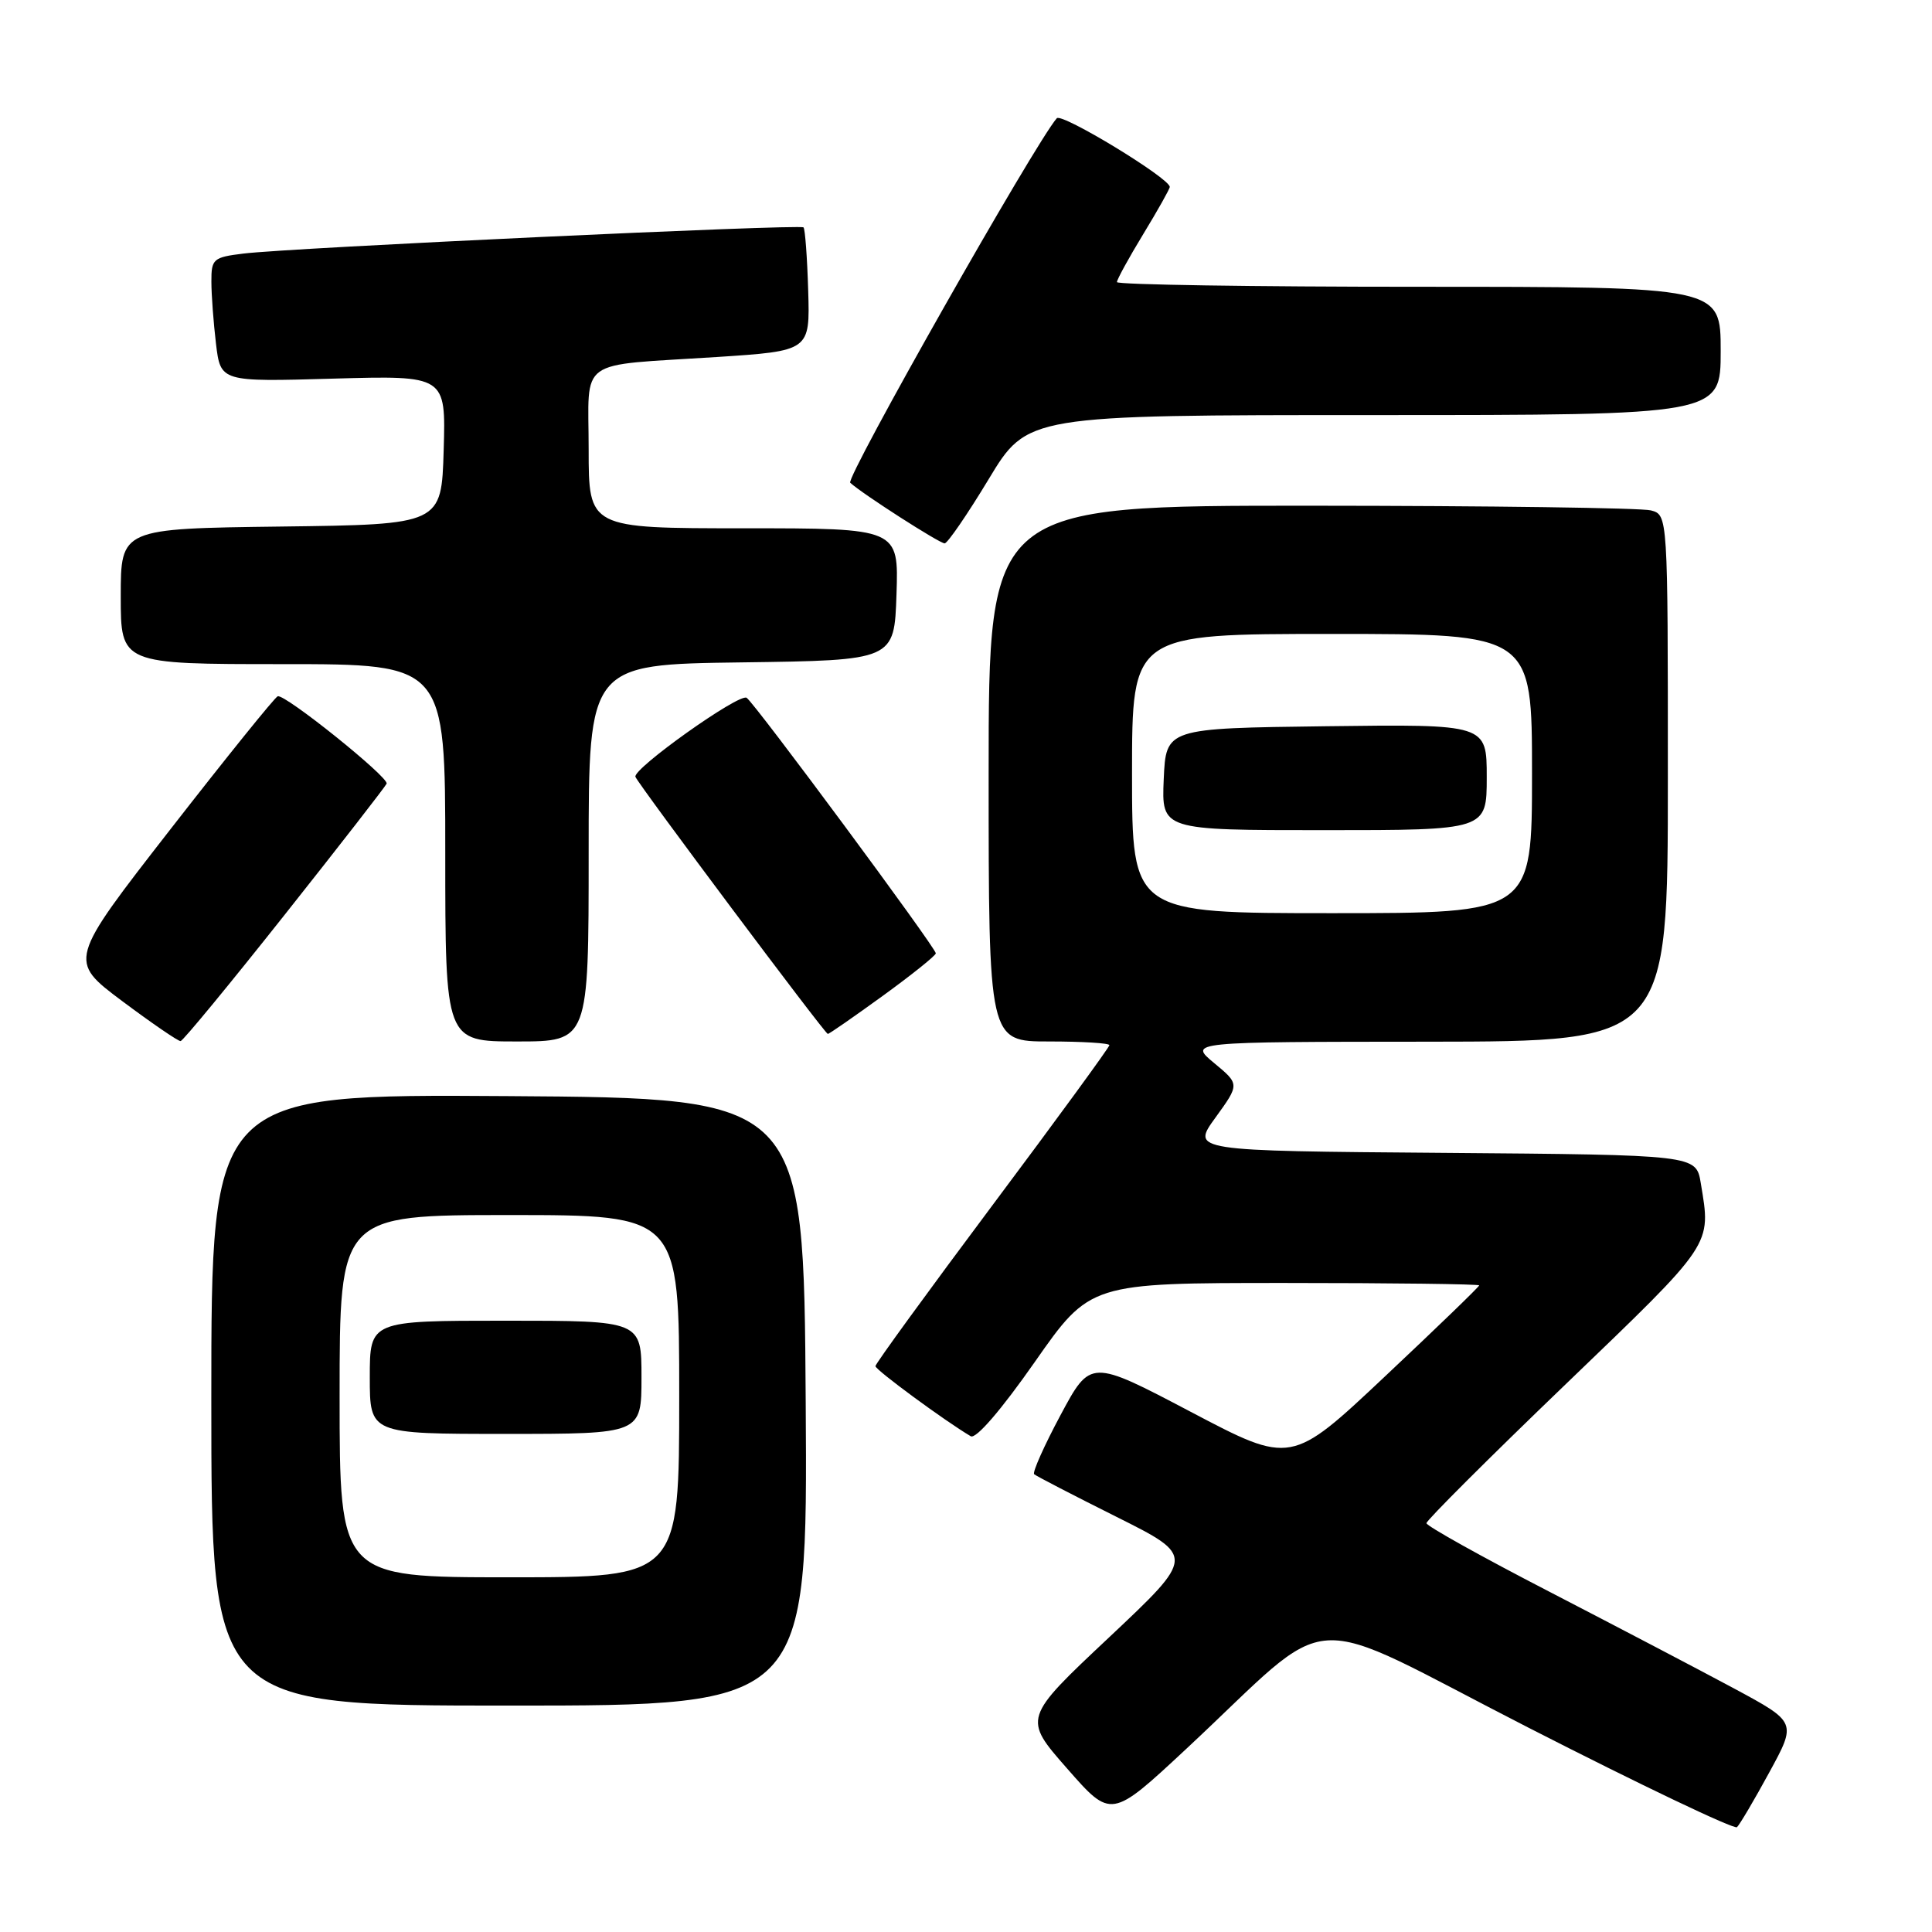 <?xml version="1.0" encoding="UTF-8" standalone="no"?>
<!DOCTYPE svg PUBLIC "-//W3C//DTD SVG 1.1//EN" "http://www.w3.org/Graphics/SVG/1.1/DTD/svg11.dtd" >
<svg xmlns="http://www.w3.org/2000/svg" xmlns:xlink="http://www.w3.org/1999/xlink" version="1.1" viewBox="0 0 256 256">
 <g >
 <path fill="currentColor"
d=" M 234.44 234.85 C 238.07 228.20 238.07 228.20 229.79 223.74 C 225.23 221.29 214.19 215.51 205.26 210.89 C 196.33 206.28 189.02 202.20 189.01 201.83 C 189.01 201.46 197.32 193.16 207.50 183.38 C 227.14 164.50 226.74 165.10 225.36 156.76 C 224.74 153.03 224.74 153.03 191.30 152.76 C 157.85 152.50 157.85 152.50 161.06 148.08 C 164.26 143.66 164.26 143.66 160.88 140.86 C 157.50 138.05 157.50 138.05 189.25 138.03 C 221.00 138.00 221.00 138.00 221.00 103.12 C 221.00 68.23 221.00 68.23 218.75 67.63 C 217.51 67.30 197.26 67.02 173.75 67.01 C 131.00 67.00 131.00 67.00 131.00 102.50 C 131.00 138.00 131.00 138.00 139.00 138.00 C 143.40 138.00 147.00 138.22 147.00 138.49 C 147.00 138.76 140.03 148.31 131.50 159.71 C 122.98 171.11 116.00 180.70 116.00 181.02 C 116.00 181.52 125.24 188.31 128.63 190.31 C 129.32 190.71 132.65 186.85 137.10 180.49 C 144.44 170.00 144.44 170.00 170.22 170.00 C 184.40 170.00 196.00 170.15 196.00 170.32 C 196.00 170.50 190.39 175.92 183.54 182.36 C 171.09 194.08 171.09 194.08 157.79 187.08 C 144.50 180.09 144.50 180.09 140.53 187.50 C 138.35 191.57 136.78 195.10 137.03 195.34 C 137.29 195.58 142.20 198.12 147.94 200.99 C 158.38 206.21 158.38 206.21 146.97 216.95 C 135.55 227.68 135.55 227.68 141.40 234.34 C 147.24 241.00 147.24 241.00 157.17 231.75 C 177.44 212.86 171.81 213.21 202.54 228.93 C 217.37 236.51 229.80 242.44 230.16 242.11 C 230.52 241.77 232.45 238.51 234.44 234.85 Z  M 106.76 185.75 C 106.50 145.50 106.50 145.50 67.25 145.24 C 28.00 144.98 28.00 144.98 28.00 185.49 C 28.00 226.00 28.00 226.00 67.51 226.00 C 107.02 226.00 107.02 226.00 106.76 185.75 Z  M 37.73 121.20 C 45.01 112.02 51.08 104.20 51.23 103.84 C 51.57 103.02 37.75 91.92 36.80 92.26 C 36.42 92.39 30.02 100.33 22.57 109.90 C 9.04 127.29 9.04 127.29 16.19 132.65 C 20.13 135.59 23.61 137.98 23.93 137.95 C 24.24 137.93 30.45 130.39 37.73 121.20 Z  M 78.00 113.02 C 78.00 88.04 78.00 88.04 98.25 87.77 C 118.50 87.50 118.50 87.50 118.79 78.75 C 119.08 70.00 119.08 70.00 98.54 70.00 C 78.00 70.00 78.00 70.00 78.00 59.52 C 78.00 47.23 76.21 48.52 94.92 47.31 C 107.33 46.50 107.33 46.50 107.09 38.51 C 106.96 34.12 106.68 30.35 106.47 30.13 C 106.01 29.68 38.48 32.83 32.25 33.60 C 28.25 34.09 28.00 34.31 28.01 37.31 C 28.01 39.07 28.29 42.77 28.62 45.55 C 29.23 50.60 29.23 50.60 44.15 50.17 C 59.08 49.75 59.08 49.75 58.79 59.63 C 58.50 69.50 58.50 69.50 37.25 69.77 C 16.00 70.04 16.00 70.04 16.00 79.02 C 16.00 88.00 16.00 88.00 37.50 88.00 C 59.00 88.00 59.00 88.00 59.00 113.00 C 59.00 138.00 59.00 138.00 68.50 138.00 C 78.00 138.00 78.00 138.00 78.00 113.02 Z  M 117.02 131.92 C 120.86 129.13 124.00 126.61 124.00 126.32 C 124.00 125.58 99.95 93.09 98.93 92.46 C 97.92 91.83 83.77 101.90 84.20 102.94 C 84.68 104.07 109.31 137.00 109.69 137.00 C 109.88 137.00 113.17 134.71 117.02 131.92 Z  M 131.00 63.50 C 136.13 55.00 136.13 55.00 182.07 55.00 C 228.00 55.00 228.00 55.00 228.00 46.50 C 228.00 38.00 228.00 38.00 188.00 38.00 C 166.00 38.00 148.00 37.72 148.00 37.38 C 148.00 37.04 149.57 34.17 151.50 31.00 C 153.43 27.83 155.00 25.03 155.00 24.77 C 155.00 23.62 140.69 14.92 140.03 15.67 C 137.20 18.88 111.99 63.37 112.66 63.97 C 114.34 65.49 124.49 72.00 125.17 72.00 C 125.55 72.00 128.18 68.17 131.00 63.50 Z  M 150.00 102.50 C 150.00 84.00 150.00 84.00 176.50 84.00 C 203.00 84.00 203.00 84.00 203.00 102.50 C 203.00 121.00 203.00 121.00 176.50 121.00 C 150.00 121.00 150.00 121.00 150.00 102.50 Z  M 197.00 102.98 C 197.00 95.96 197.00 95.96 175.75 96.23 C 154.50 96.50 154.50 96.50 154.20 103.25 C 153.91 110.00 153.91 110.00 175.45 110.00 C 197.00 110.00 197.00 110.00 197.00 102.98 Z  M 45.00 185.00 C 45.00 161.00 45.00 161.00 67.50 161.00 C 90.00 161.00 90.00 161.00 90.00 185.00 C 90.00 209.00 90.00 209.00 67.50 209.00 C 45.00 209.00 45.00 209.00 45.00 185.00 Z  M 85.00 182.50 C 85.00 175.00 85.00 175.00 67.00 175.00 C 49.00 175.00 49.00 175.00 49.00 182.50 C 49.00 190.00 49.00 190.00 67.00 190.00 C 85.00 190.00 85.00 190.00 85.00 182.50 Z "/>
</g>
</svg>